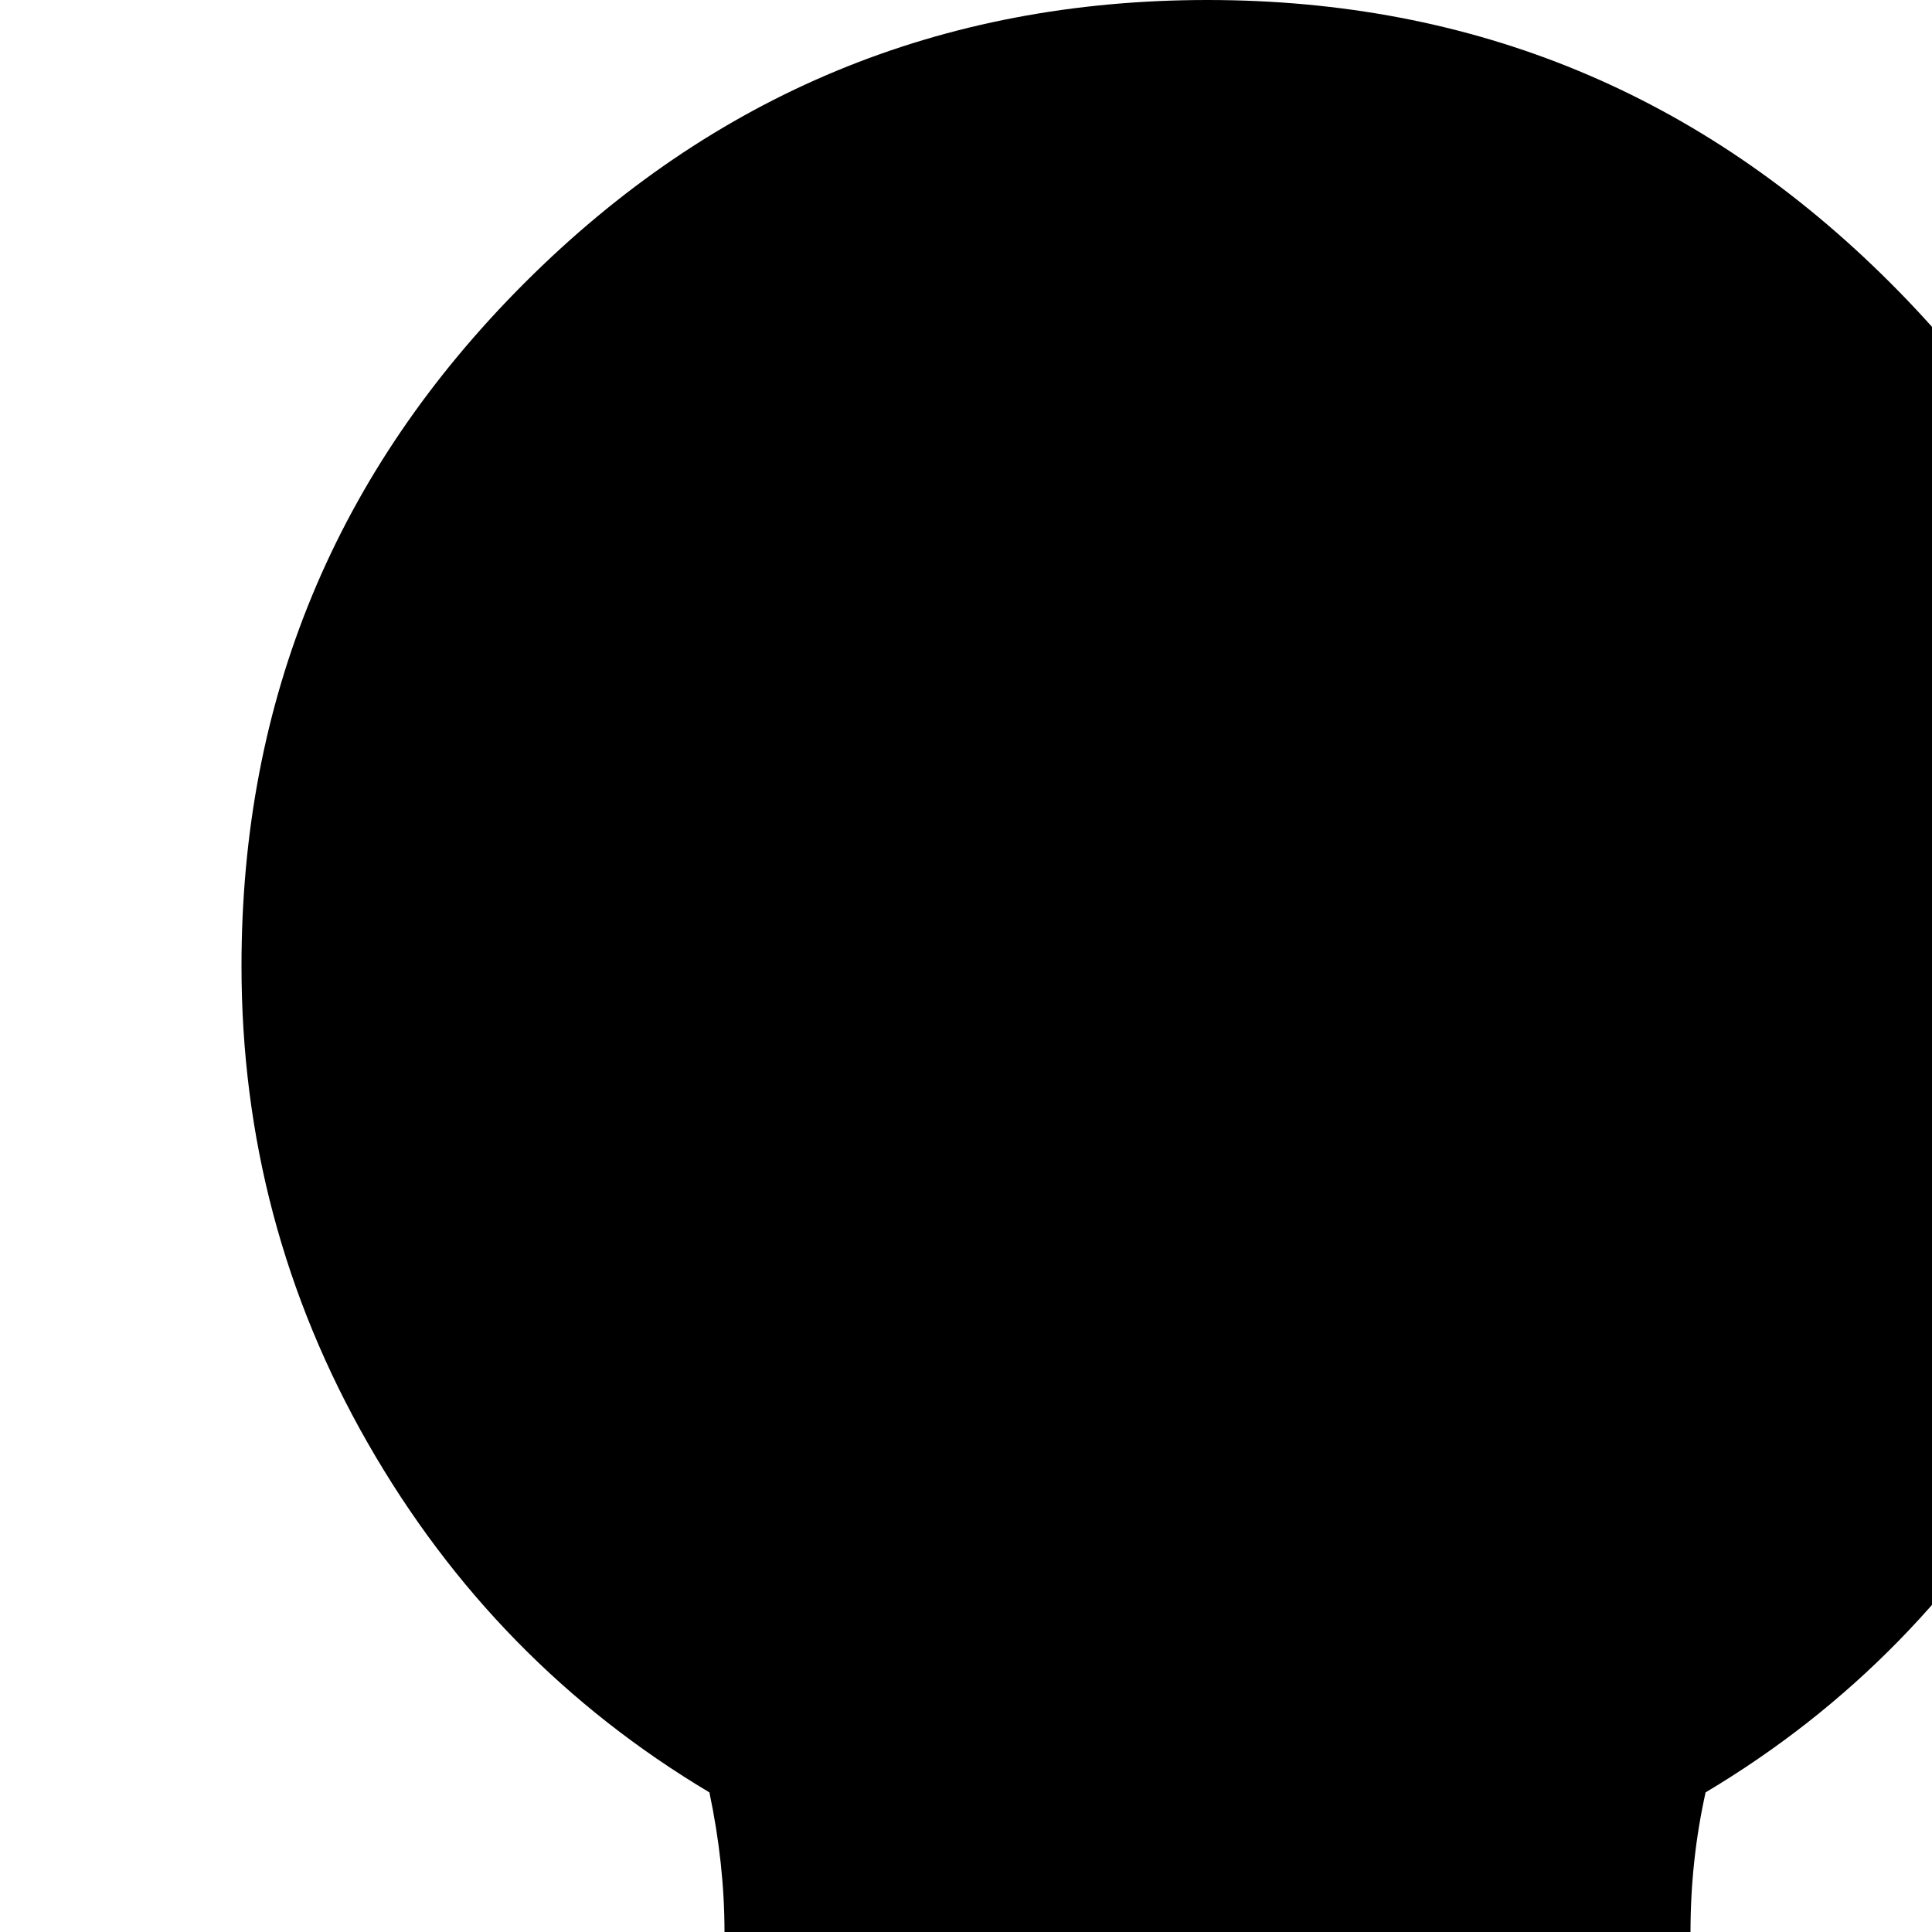 <svg xmlns="http://www.w3.org/2000/svg" version="1.1" viewBox="0 0 512 512" fill="currentColor"><path fill="currentColor" d="M640 960q0 27-19 45.5t-45 18.5H64q-26 0-45-18.5T0 960q0-53 20-101t48-85.5l56-75l48-85.5l20-101q0-18-4-37q-57-34-90.5-92.5T64 256q0-106 75-181T320 0t181 75t75 181q0 68-33.5 126.5T452 475q-4 18-4 37q0 53 20 101t48 85.5l56 75l48 85.5z"/></svg>